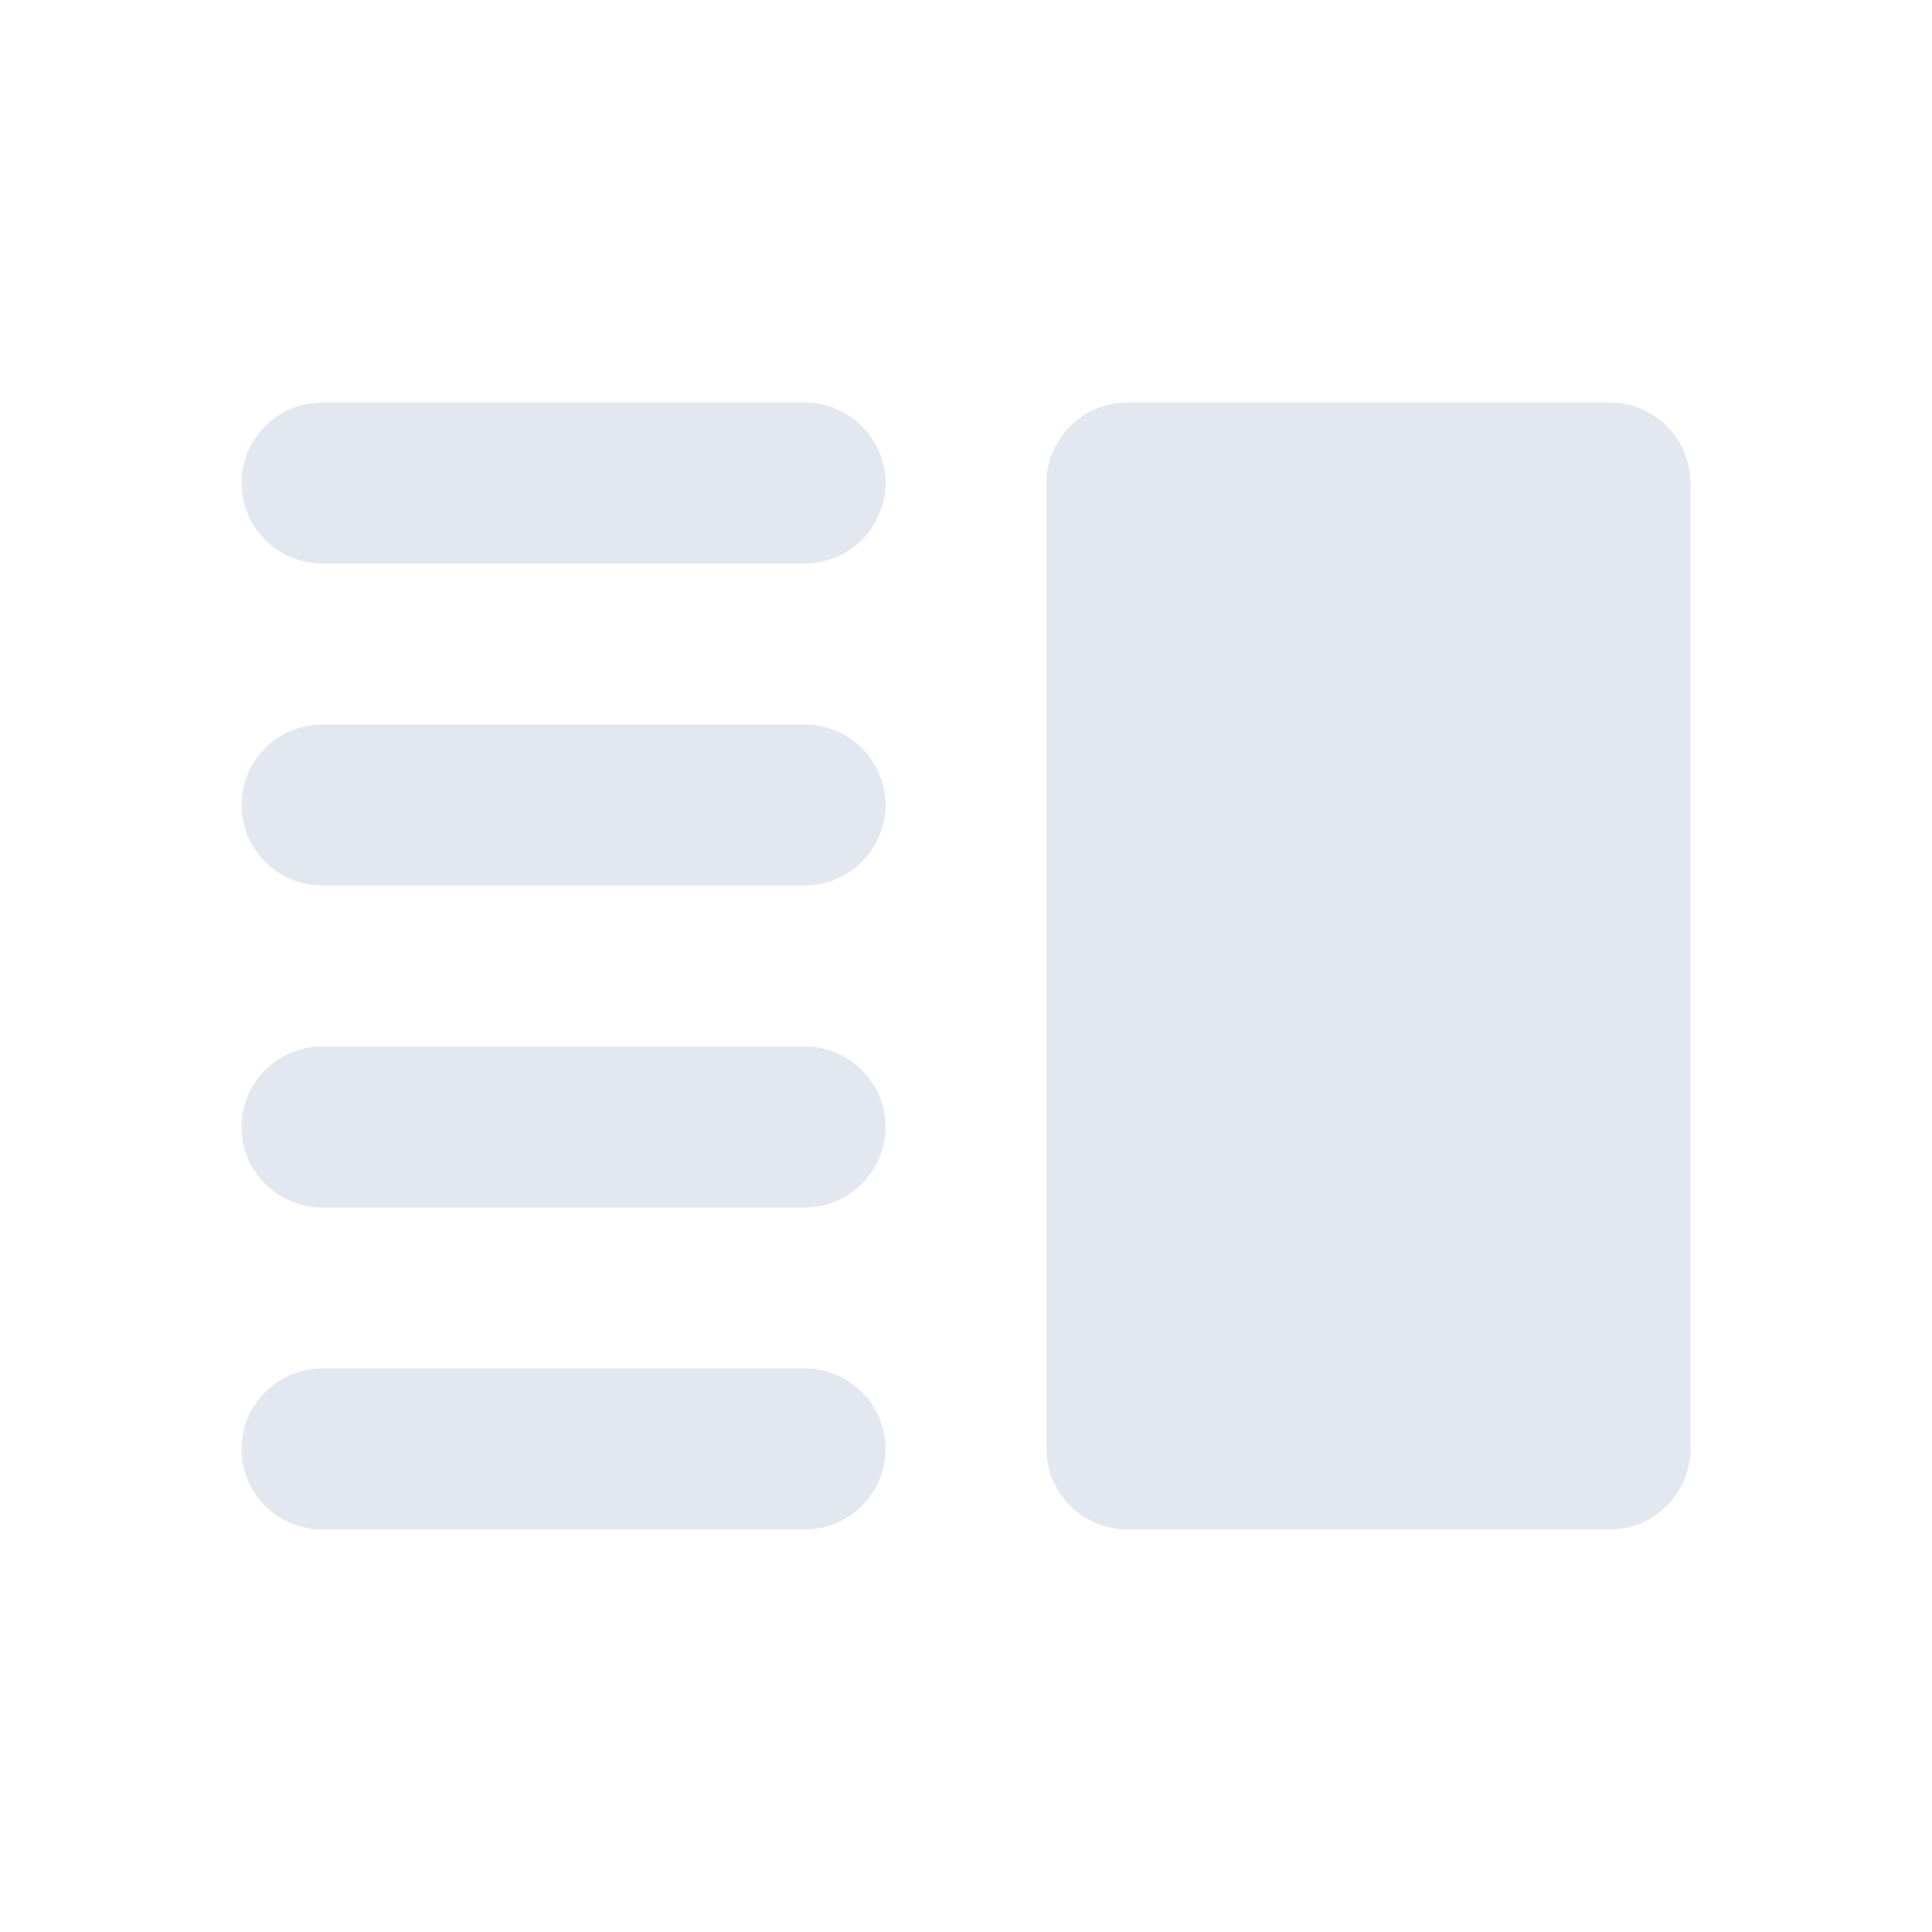 <svg width="20" height="20" viewBox="0 0 20 20" fill="none" xmlns="http://www.w3.org/2000/svg">
<path fill-rule="evenodd" clip-rule="evenodd" d="M2.5 5C2.5 5.458 2.875 5.833 3.333 5.833H8.333C8.792 5.833 9.167 5.458 9.167 5C9.167 4.542 8.792 4.167 8.333 4.167H3.333C2.875 4.167 2.5 4.542 2.5 5ZM8.333 9.166H3.333C2.875 9.166 2.5 8.791 2.5 8.333C2.5 7.875 2.875 7.5 3.333 7.5H8.333C8.792 7.5 9.167 7.875 9.167 8.333C9.167 8.791 8.792 9.166 8.333 9.166ZM3.333 12.5H8.333C8.792 12.5 9.167 12.125 9.167 11.666C9.167 11.208 8.792 10.833 8.333 10.833H3.333C2.875 10.833 2.5 11.208 2.5 11.666C2.5 12.125 2.875 12.5 3.333 12.5ZM3.333 15.833H8.333C8.792 15.833 9.167 15.458 9.167 15C9.167 14.541 8.792 14.166 8.333 14.166H3.333C2.875 14.166 2.5 14.541 2.5 15C2.5 15.458 2.875 15.833 3.333 15.833ZM16.667 4.167H11.667C11.208 4.167 10.833 4.542 10.833 5V15C10.833 15.458 11.208 15.833 11.667 15.833H16.667C17.125 15.833 17.5 15.458 17.5 15V5C17.5 4.542 17.125 4.167 16.667 4.167Z" fill="#E3E8F0"/>
</svg>
